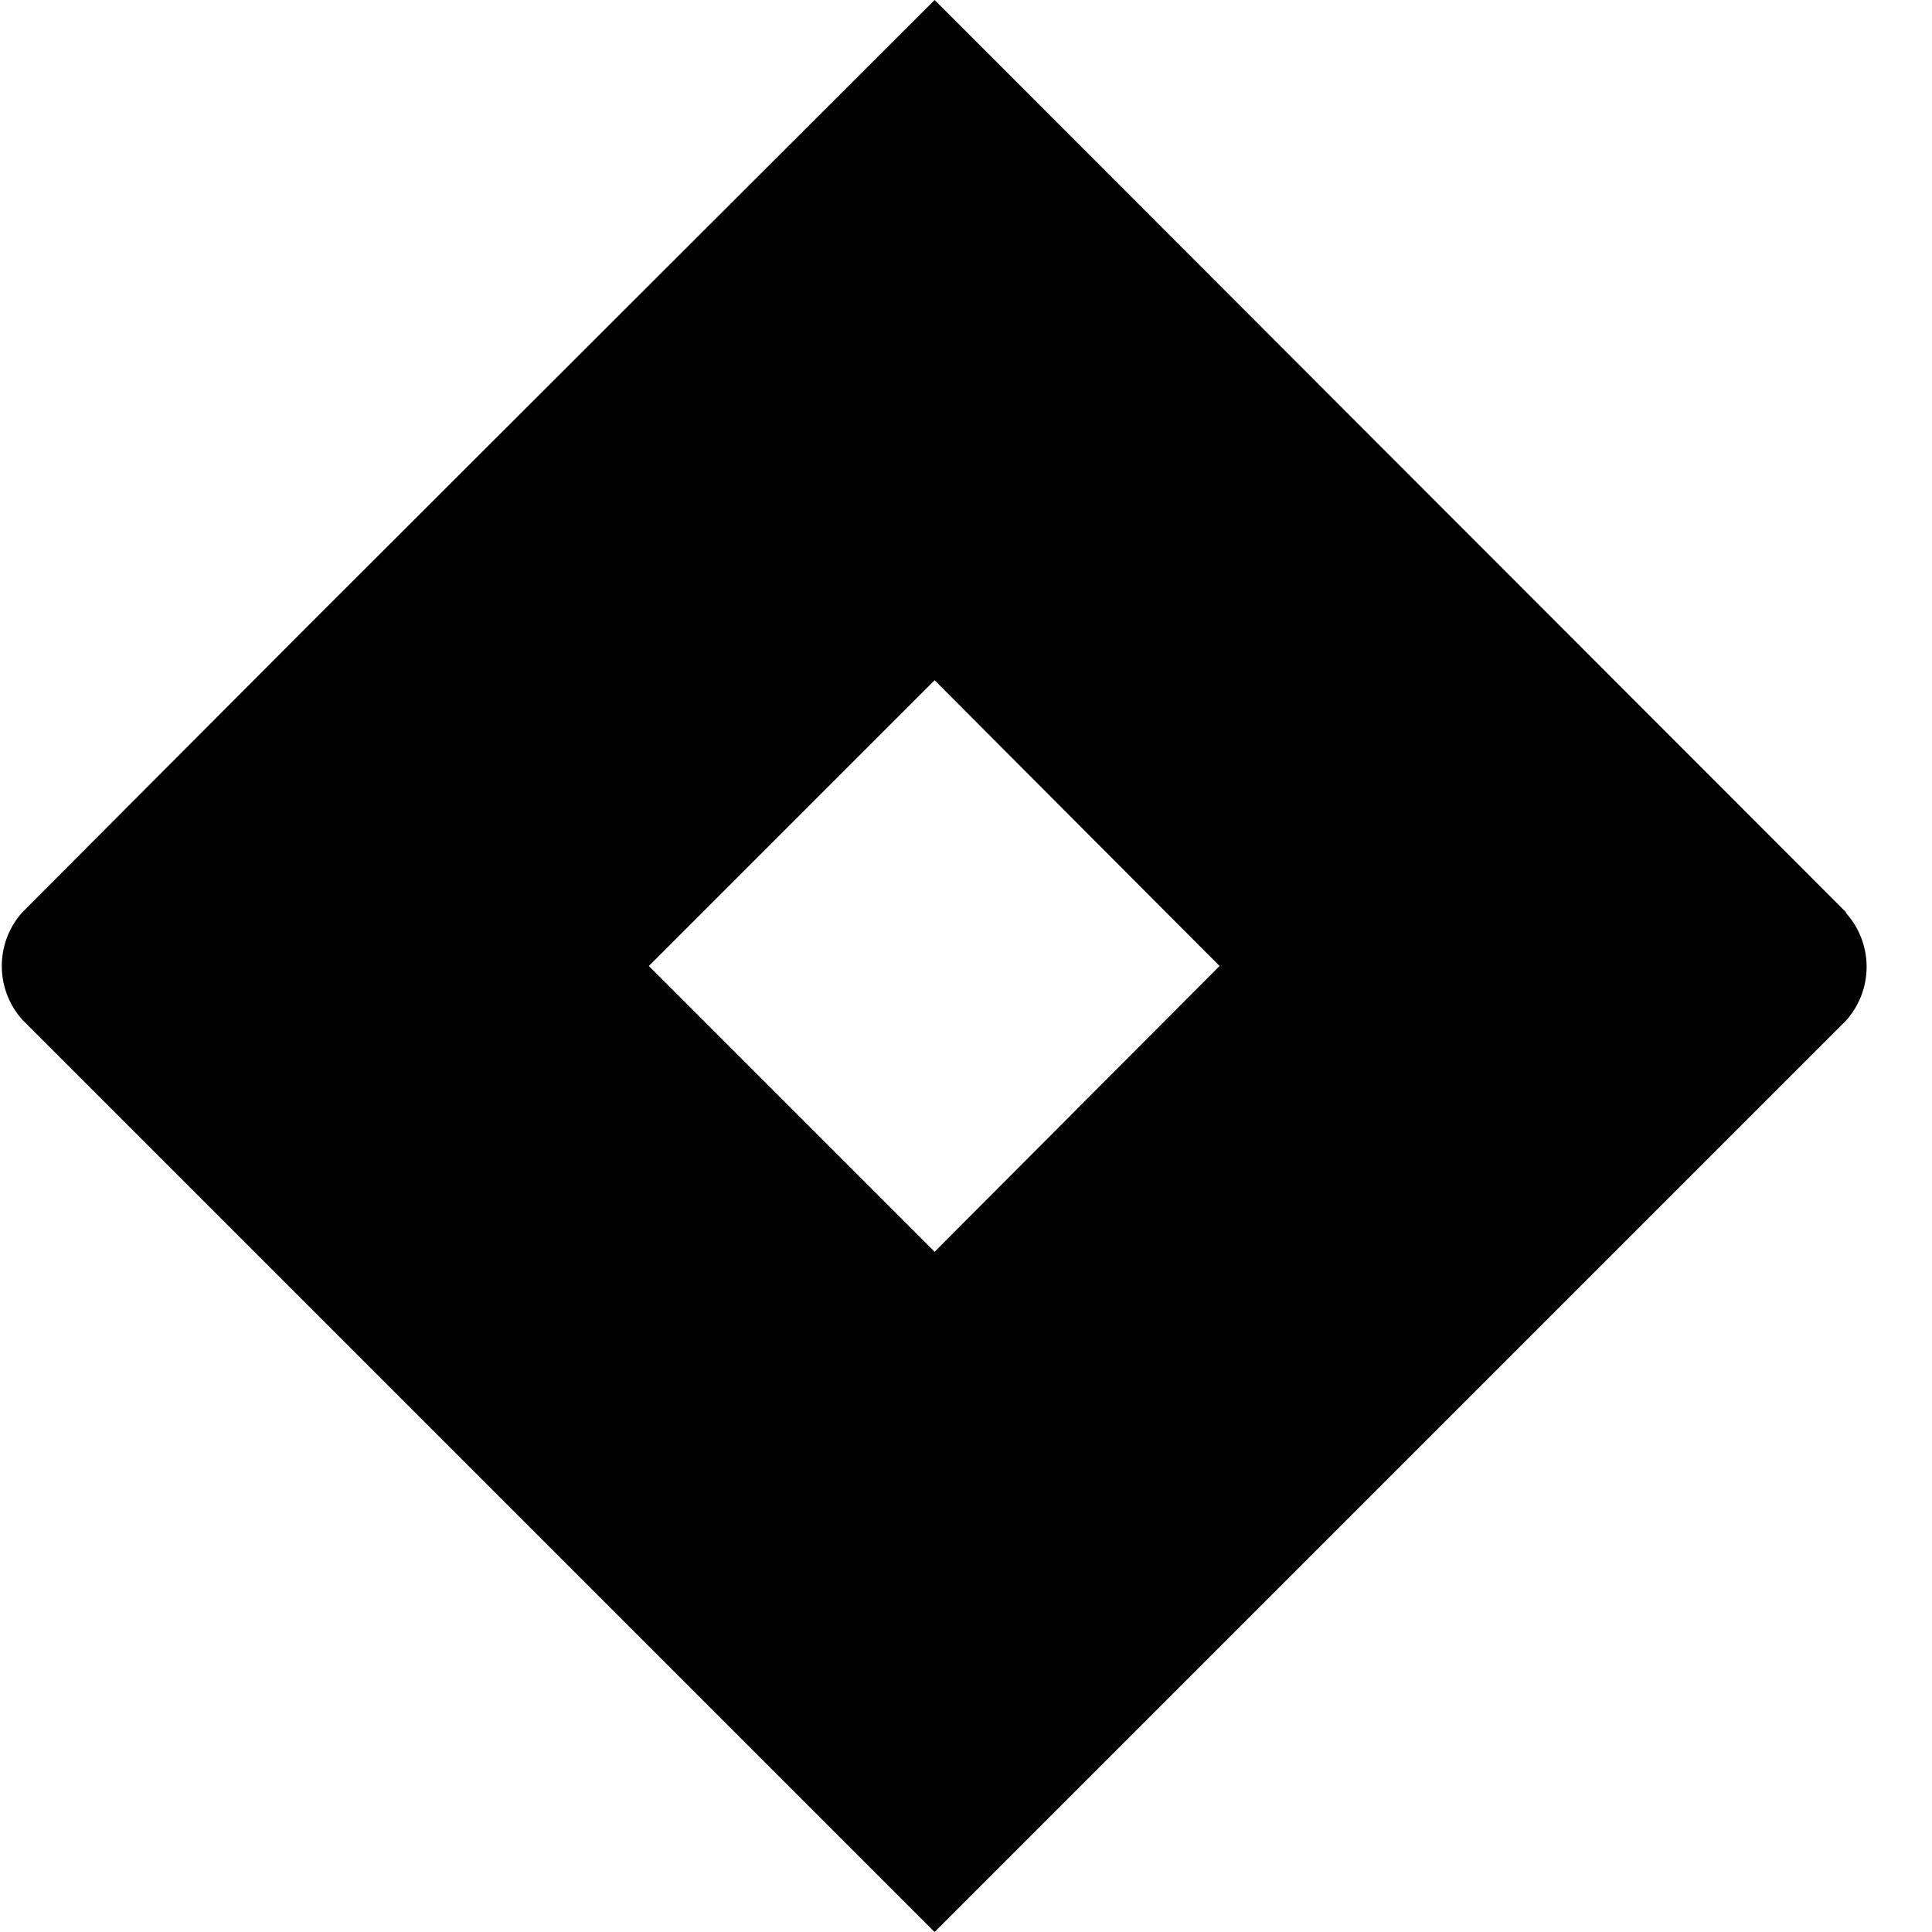 <svg xmlns="http://www.w3.org/2000/svg" viewBox="0 0 24 24"><title>_</title><path d="M22.93,11.33L12.61,1l-1-1L3.83,7.77,0.28,11.33a1,1,0,0,0,0,1.34l7.1,7.1L11.61,24l7.77-7.77,0.12-.12,3.43-3.43a1,1,0,0,0,0-1.34h0ZM11.61,15.55L8.06,12l3.55-3.55L15.15,12Z"/></svg>